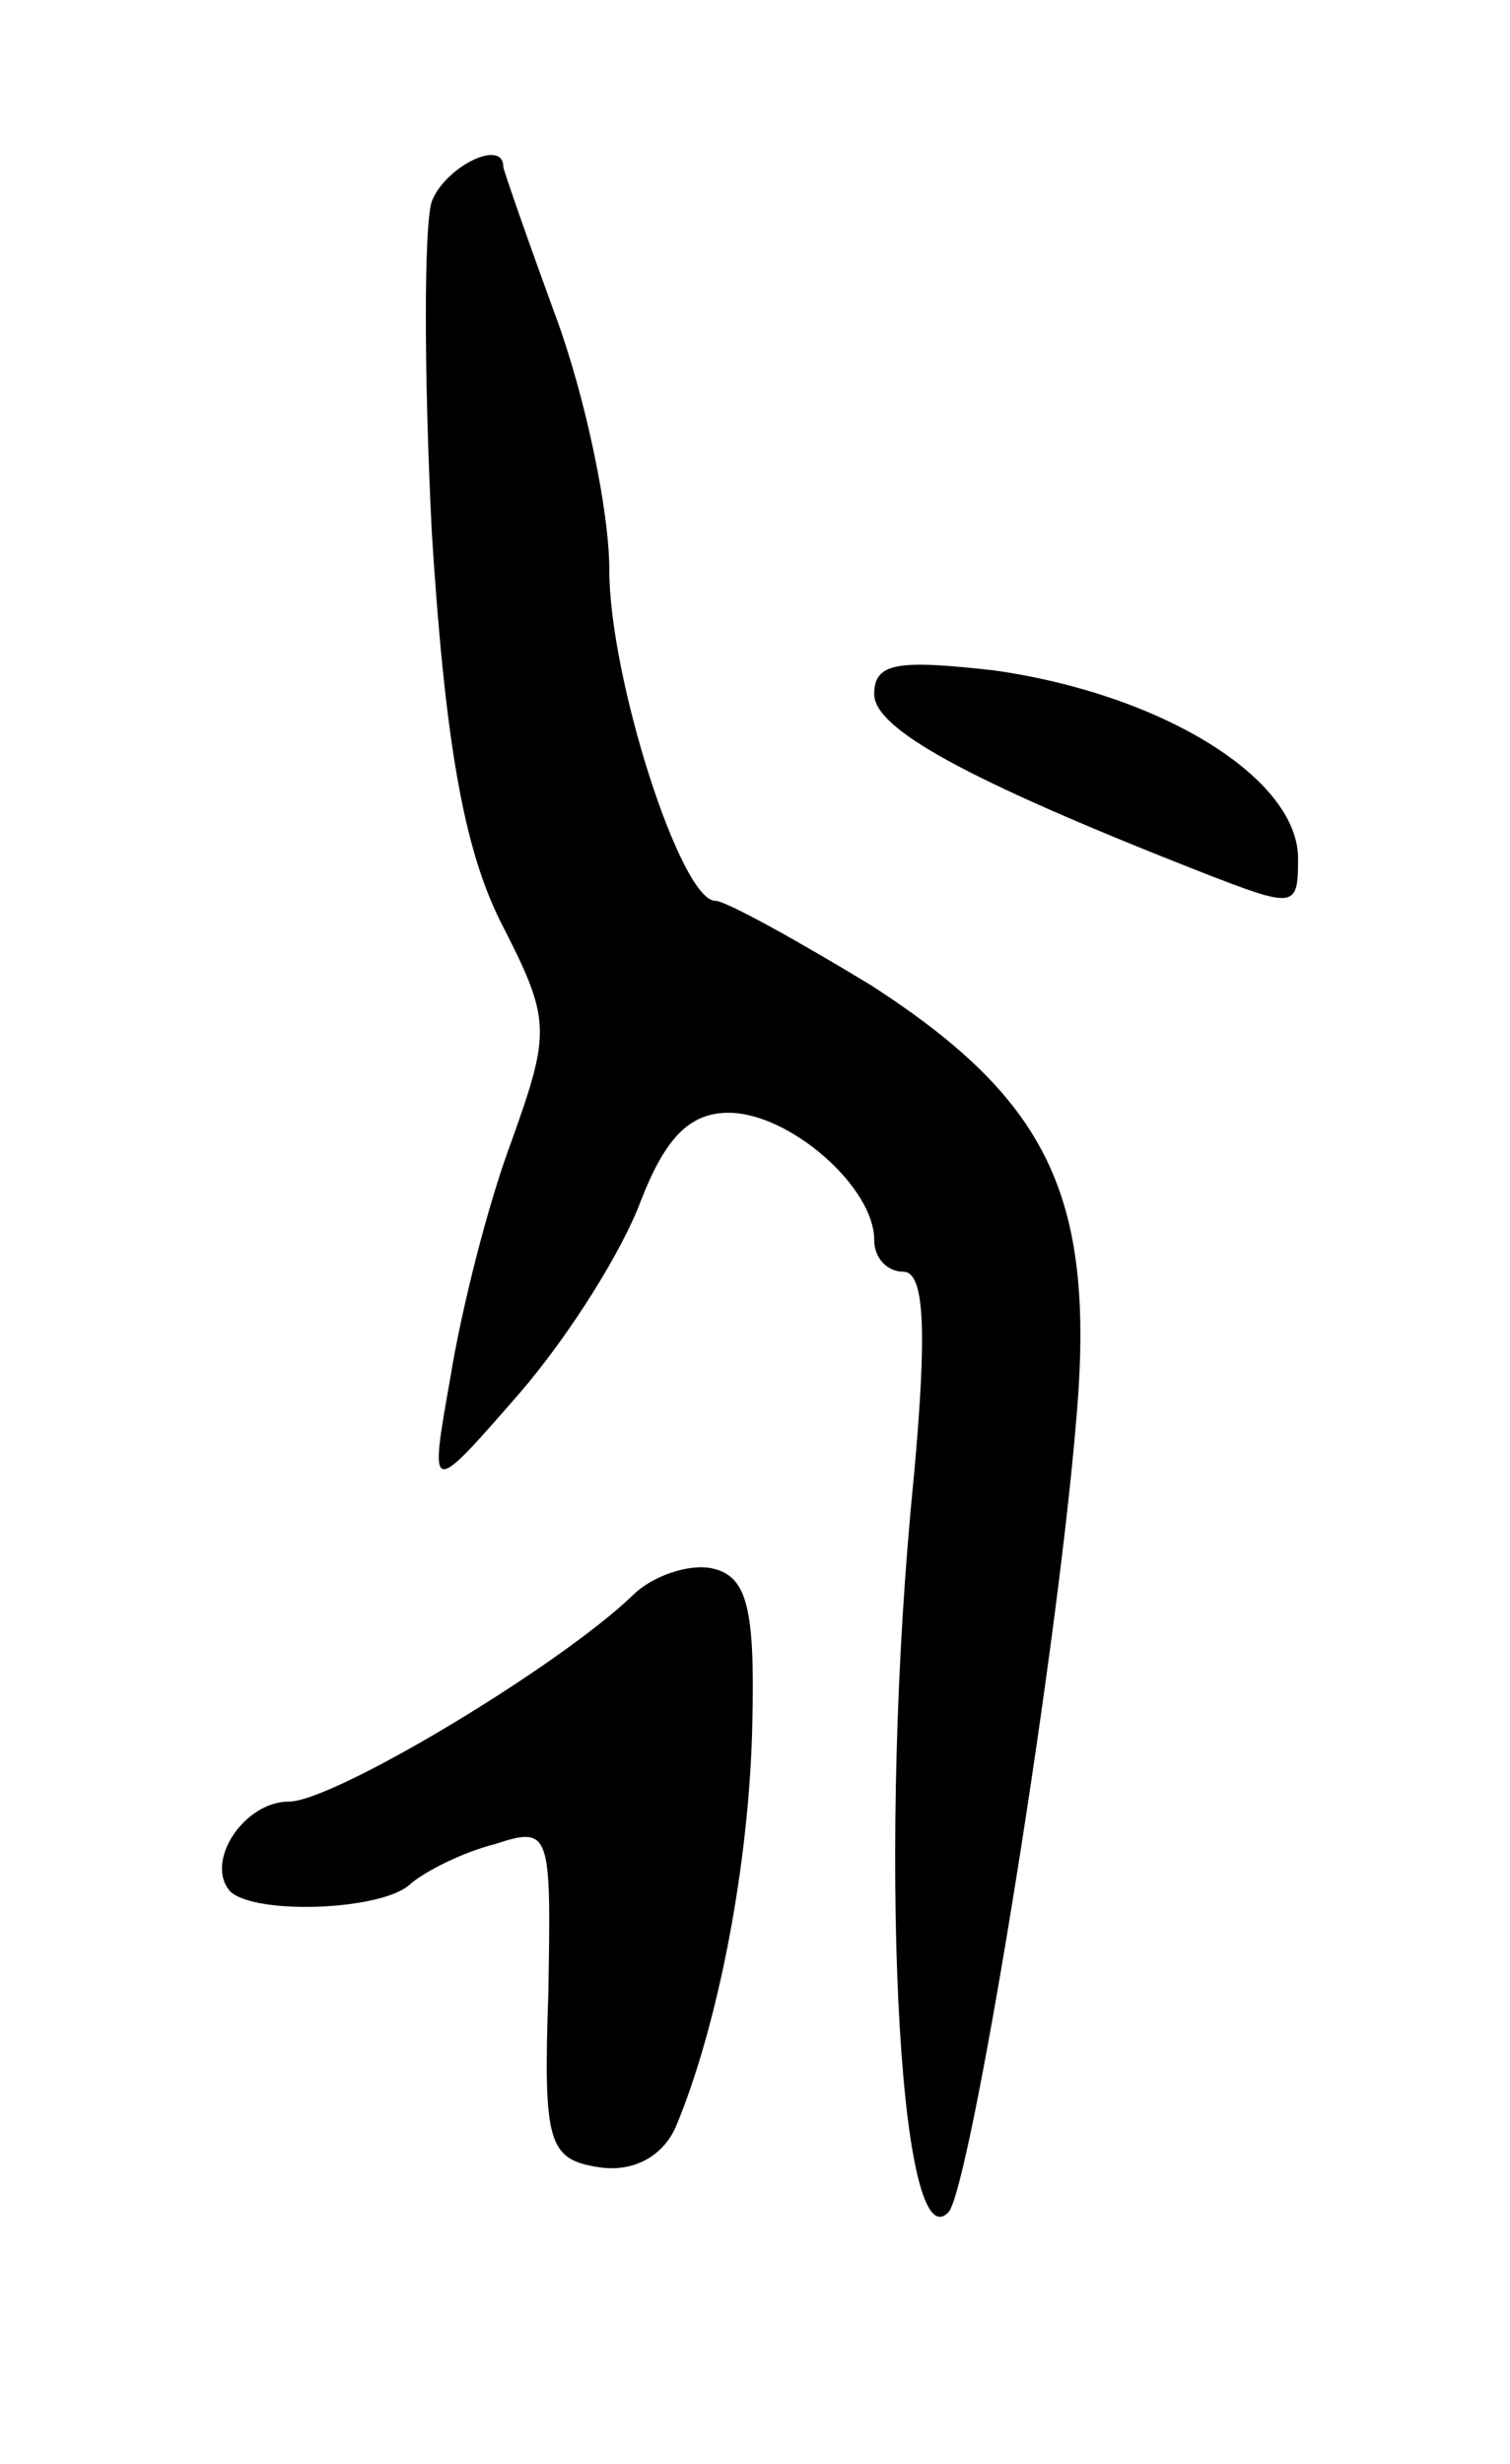 <svg version="1.0" xmlns="http://www.w3.org/2000/svg"
 width="57pt" height="93pt" viewBox="0 0 57 93"
 preserveAspectRatio="xMidYMid meet">
<g transform="translate(0,93) scale(0.1,-0.1)"
fill="#000000" stroke="none">
<path d="M163 854 c-3 -9 -3 -65 0 -125 5 -79 12 -119 26 -147 19 -37 19 -41
4 -83 -9 -24 -19 -64 -23 -89 -8 -45 -8 -45 26 -6 19 22 39 54 46 73 9 23 18
33 33 33 23 0 55 -28 55 -48 0 -7 5 -12 11 -12 8 0 9 -22 4 -77 -14 -139 -6
-298 13 -278 8 8 40 203 48 296 8 86 -9 123 -77 167 -28 17 -55 32 -59 32 -13
0 -40 84 -40 125 0 22 -9 65 -20 95 -11 30 -20 56 -20 57 0 11 -22 0 -27 -13z"/>
<path d="M330 668 c0 -13 34 -32 123 -67 36 -14 37 -14 37 5 0 30 -51 62 -115
71 -36 4 -45 3 -45 -9z"/>
<path d="M239 328 c-28 -27 -113 -78 -130 -78 -17 0 -32 -23 -22 -34 10 -9 58
-7 68 3 6 5 20 12 32 15 21 7 21 4 20 -56 -2 -57 0 -63 19 -66 13 -2 24 4 29
15 16 38 28 100 29 153 1 43 -2 55 -15 58 -9 2 -23 -3 -30 -10z"/>
</g>
</svg>

